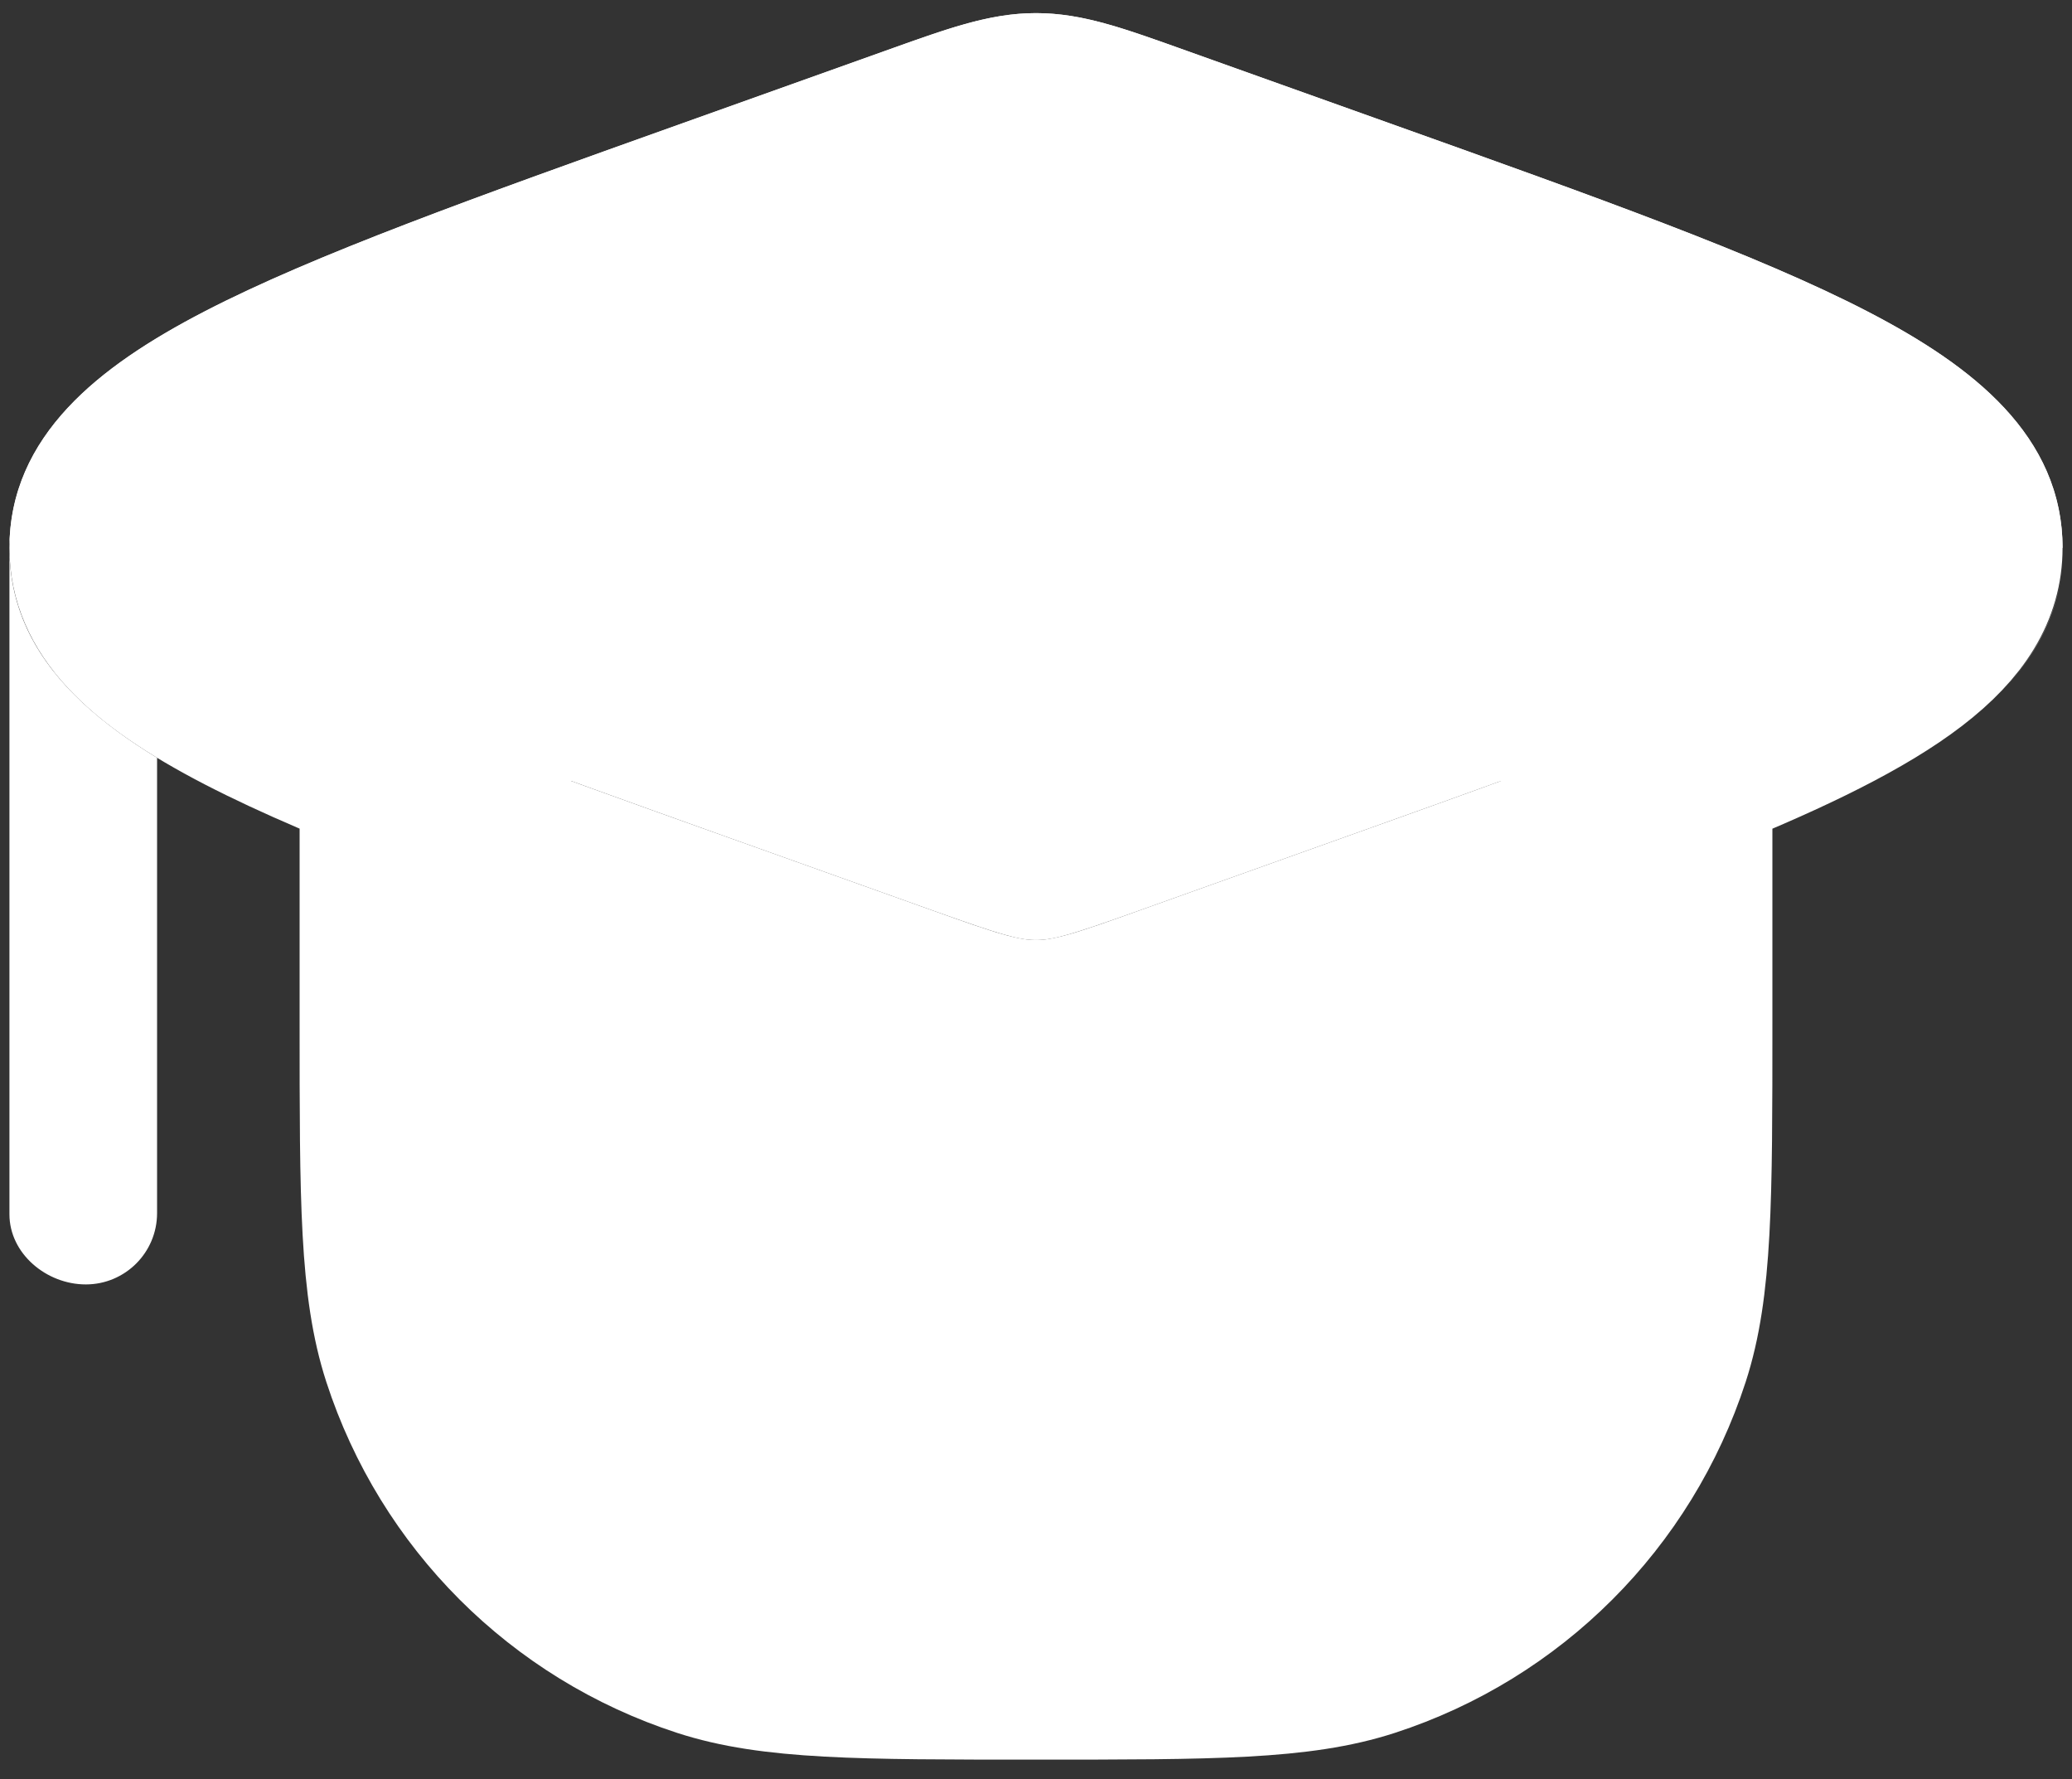 <svg width="99" height="85" viewBox="0 0 99 85" fill="white" xmlns="http://www.w3.org/2000/svg">
<rect x="0" y="0" width="99" height="85" fill="#333333" stroke="none"/>
<path d="M17.72 37.302V48.871C17.72 57.321 17.72 61.547 18.831 64.966C21.076 71.877 26.494 77.295 33.405 79.54C36.824 80.651 41.05 80.651 49.5 80.651C57.95 80.651 62.175 80.651 65.594 79.54C72.505 77.295 77.923 71.877 80.169 64.966C81.28 61.547 81.28 57.321 81.28 48.871V37.316M81.28 37.316C76.934 39.078 71.565 40.991 65.176 43.273L55.608 46.69C52.584 47.77 51.073 48.31 49.5 48.31C47.927 48.31 46.416 47.77 43.392 46.69L33.825 43.273C13.846 36.138 3.856 32.57 3.856 26.171C3.856 19.772 13.846 16.204 33.825 9.069L43.392 5.652C46.416 4.572 47.927 4.032 49.5 4.032C51.073 4.032 52.584 4.572 55.608 5.652L65.176 9.069C85.155 16.204 95.144 19.772 95.144 26.171C95.144 30.523 90.524 33.57 81.28 37.316Z" stroke="white" stroke-width="6.81" stroke-linecap="round"/>
<path d="M42.692 2.286L32.395 5.964C22.646 9.446 14.983 12.183 9.784 14.872C4.759 17.471 0.451 20.813 0.451 26.171V58.004C0.451 59.885 2.219 61.356 4.1 61.356C5.98 61.356 7.505 59.832 7.505 57.951V36.199C6.196 35.405 4.986 34.538 3.95 33.572C1.836 31.598 0.451 29.209 0.451 26.171C0.451 24.291 2.219 22.766 4.1 22.766C4.433 22.766 4.748 22.814 5.04 22.904L4.1 23.327L4.811 26.171H7.261C7.261 27.212 7.949 28.854 12.913 31.422C17.653 33.874 24.876 36.462 34.97 40.067L44.538 43.484C47.784 44.643 48.654 44.905 49.501 44.905C50.347 44.905 51.217 44.643 54.463 43.484L64.35 39.953C70.622 37.713 75.808 35.861 80.001 34.161C84.589 32.302 87.686 30.744 89.605 29.271C91.448 27.855 91.74 26.895 91.74 26.171H98.549C98.549 26.171 98.549 26.172 98.549 26.171C98.549 20.813 94.242 17.471 89.216 14.872C84.018 12.183 76.355 9.446 66.605 5.964L56.308 2.286C53.721 1.36 51.676 0.627 49.5 0.627C47.324 0.627 45.279 1.36 42.692 2.286Z" fill="white"/>
<path d="M98.566 26.703C98.426 29.198 97.315 31.258 95.674 32.982C97.333 31.248 98.428 29.201 98.566 26.703Z" fill="white"/>
</svg>
